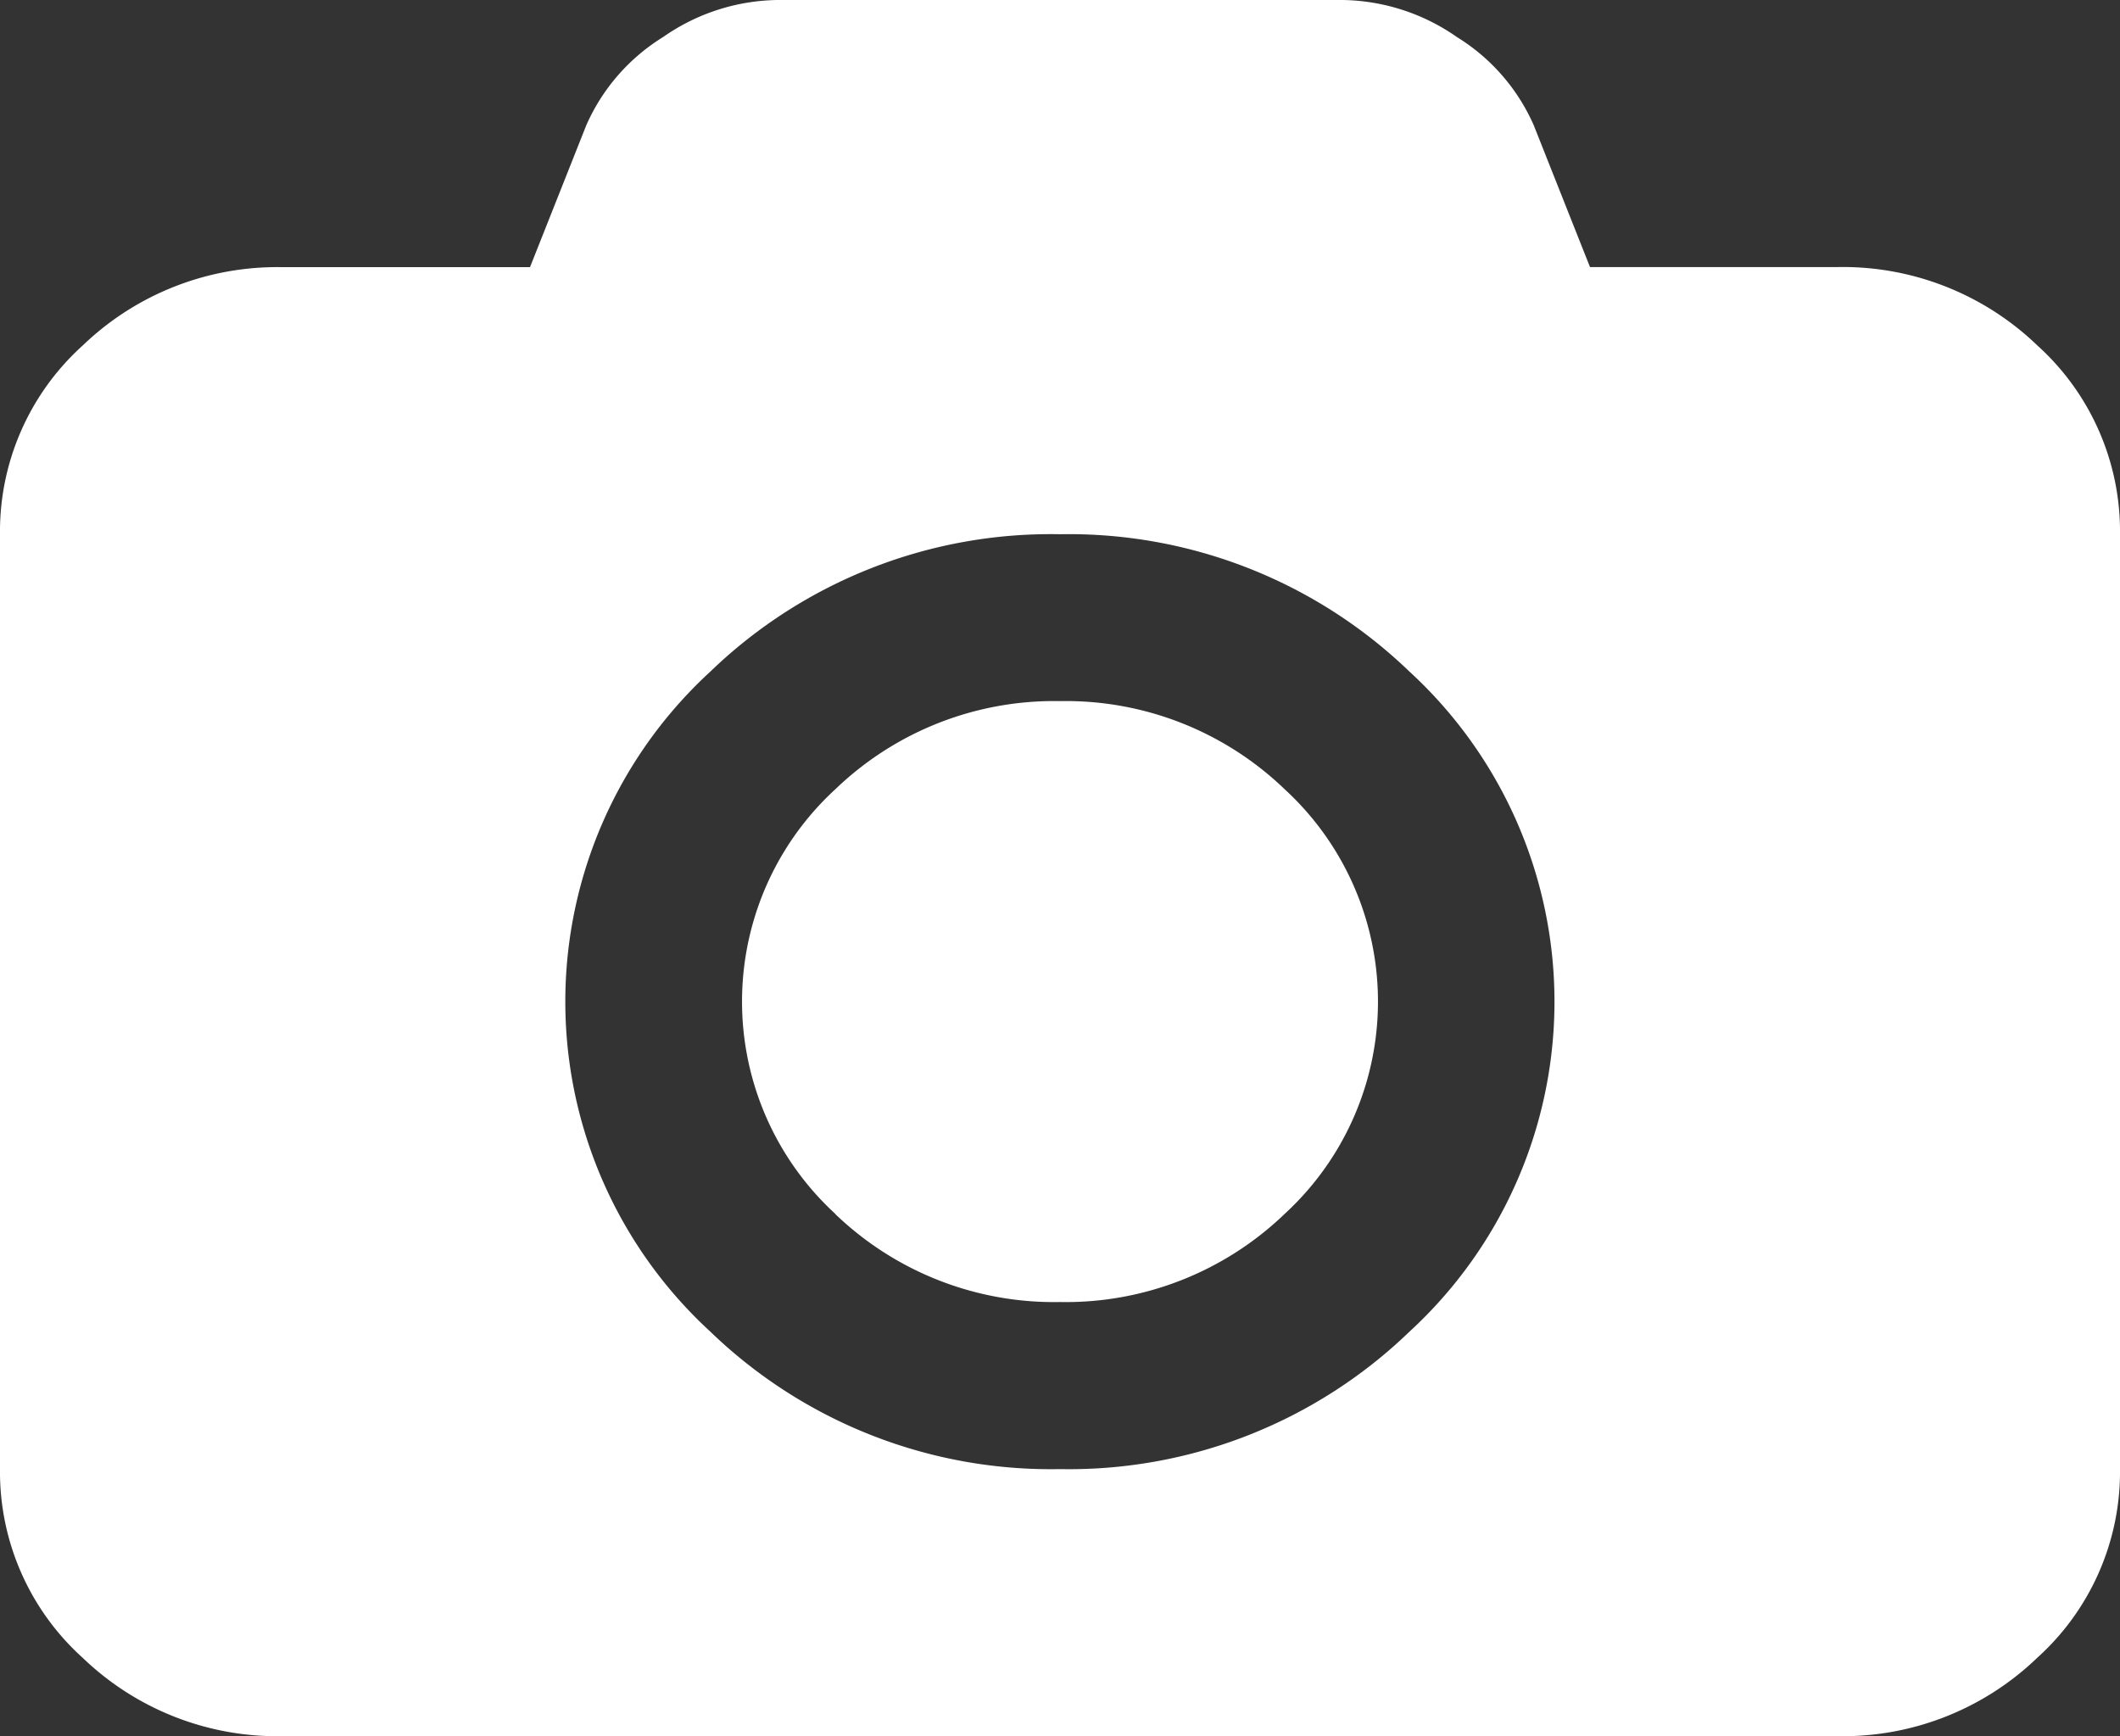 <svg xmlns="http://www.w3.org/2000/svg" width="20.76" height="17" viewBox="0 0 20.76 17">
  <rect x="0" y="0" width="20.76" height="17" fill="#333333" stroke="none"/>
  <path id="Union_206" data-name="Union 206" d="M2.768,17a2.747,2.747,0,0,1-1.957-.766A2.452,2.452,0,0,1,0,14.385V5.231A2.452,2.452,0,0,1,.811,3.382a2.747,2.747,0,0,1,1.957-.766H5.19l.551-1.389A1.925,1.925,0,0,1,6.493.363,2,2,0,0,1,7.612,0h5.536a2,2,0,0,1,1.119.363,1.924,1.924,0,0,1,.752.863l.551,1.389h2.422a2.747,2.747,0,0,1,1.957.766,2.452,2.452,0,0,1,.811,1.849v9.154a2.452,2.452,0,0,1-.811,1.849A2.747,2.747,0,0,1,17.992,17ZM6.958,6.574a4.387,4.387,0,0,0,0,6.467,4.8,4.8,0,0,0,3.422,1.344A4.8,4.8,0,0,0,13.8,13.041a4.387,4.387,0,0,0,0-6.467A4.805,4.805,0,0,0,10.38,5.231,4.8,4.8,0,0,0,6.958,6.574Zm1.222,5.312a2.822,2.822,0,0,1,0-4.158,3.089,3.089,0,0,1,2.2-.863,3.089,3.089,0,0,1,2.2.863,2.822,2.822,0,0,1,0,4.158,3.09,3.09,0,0,1-2.2.863A3.09,3.09,0,0,1,8.179,11.887Z" fill="#fff"/>
</svg>
